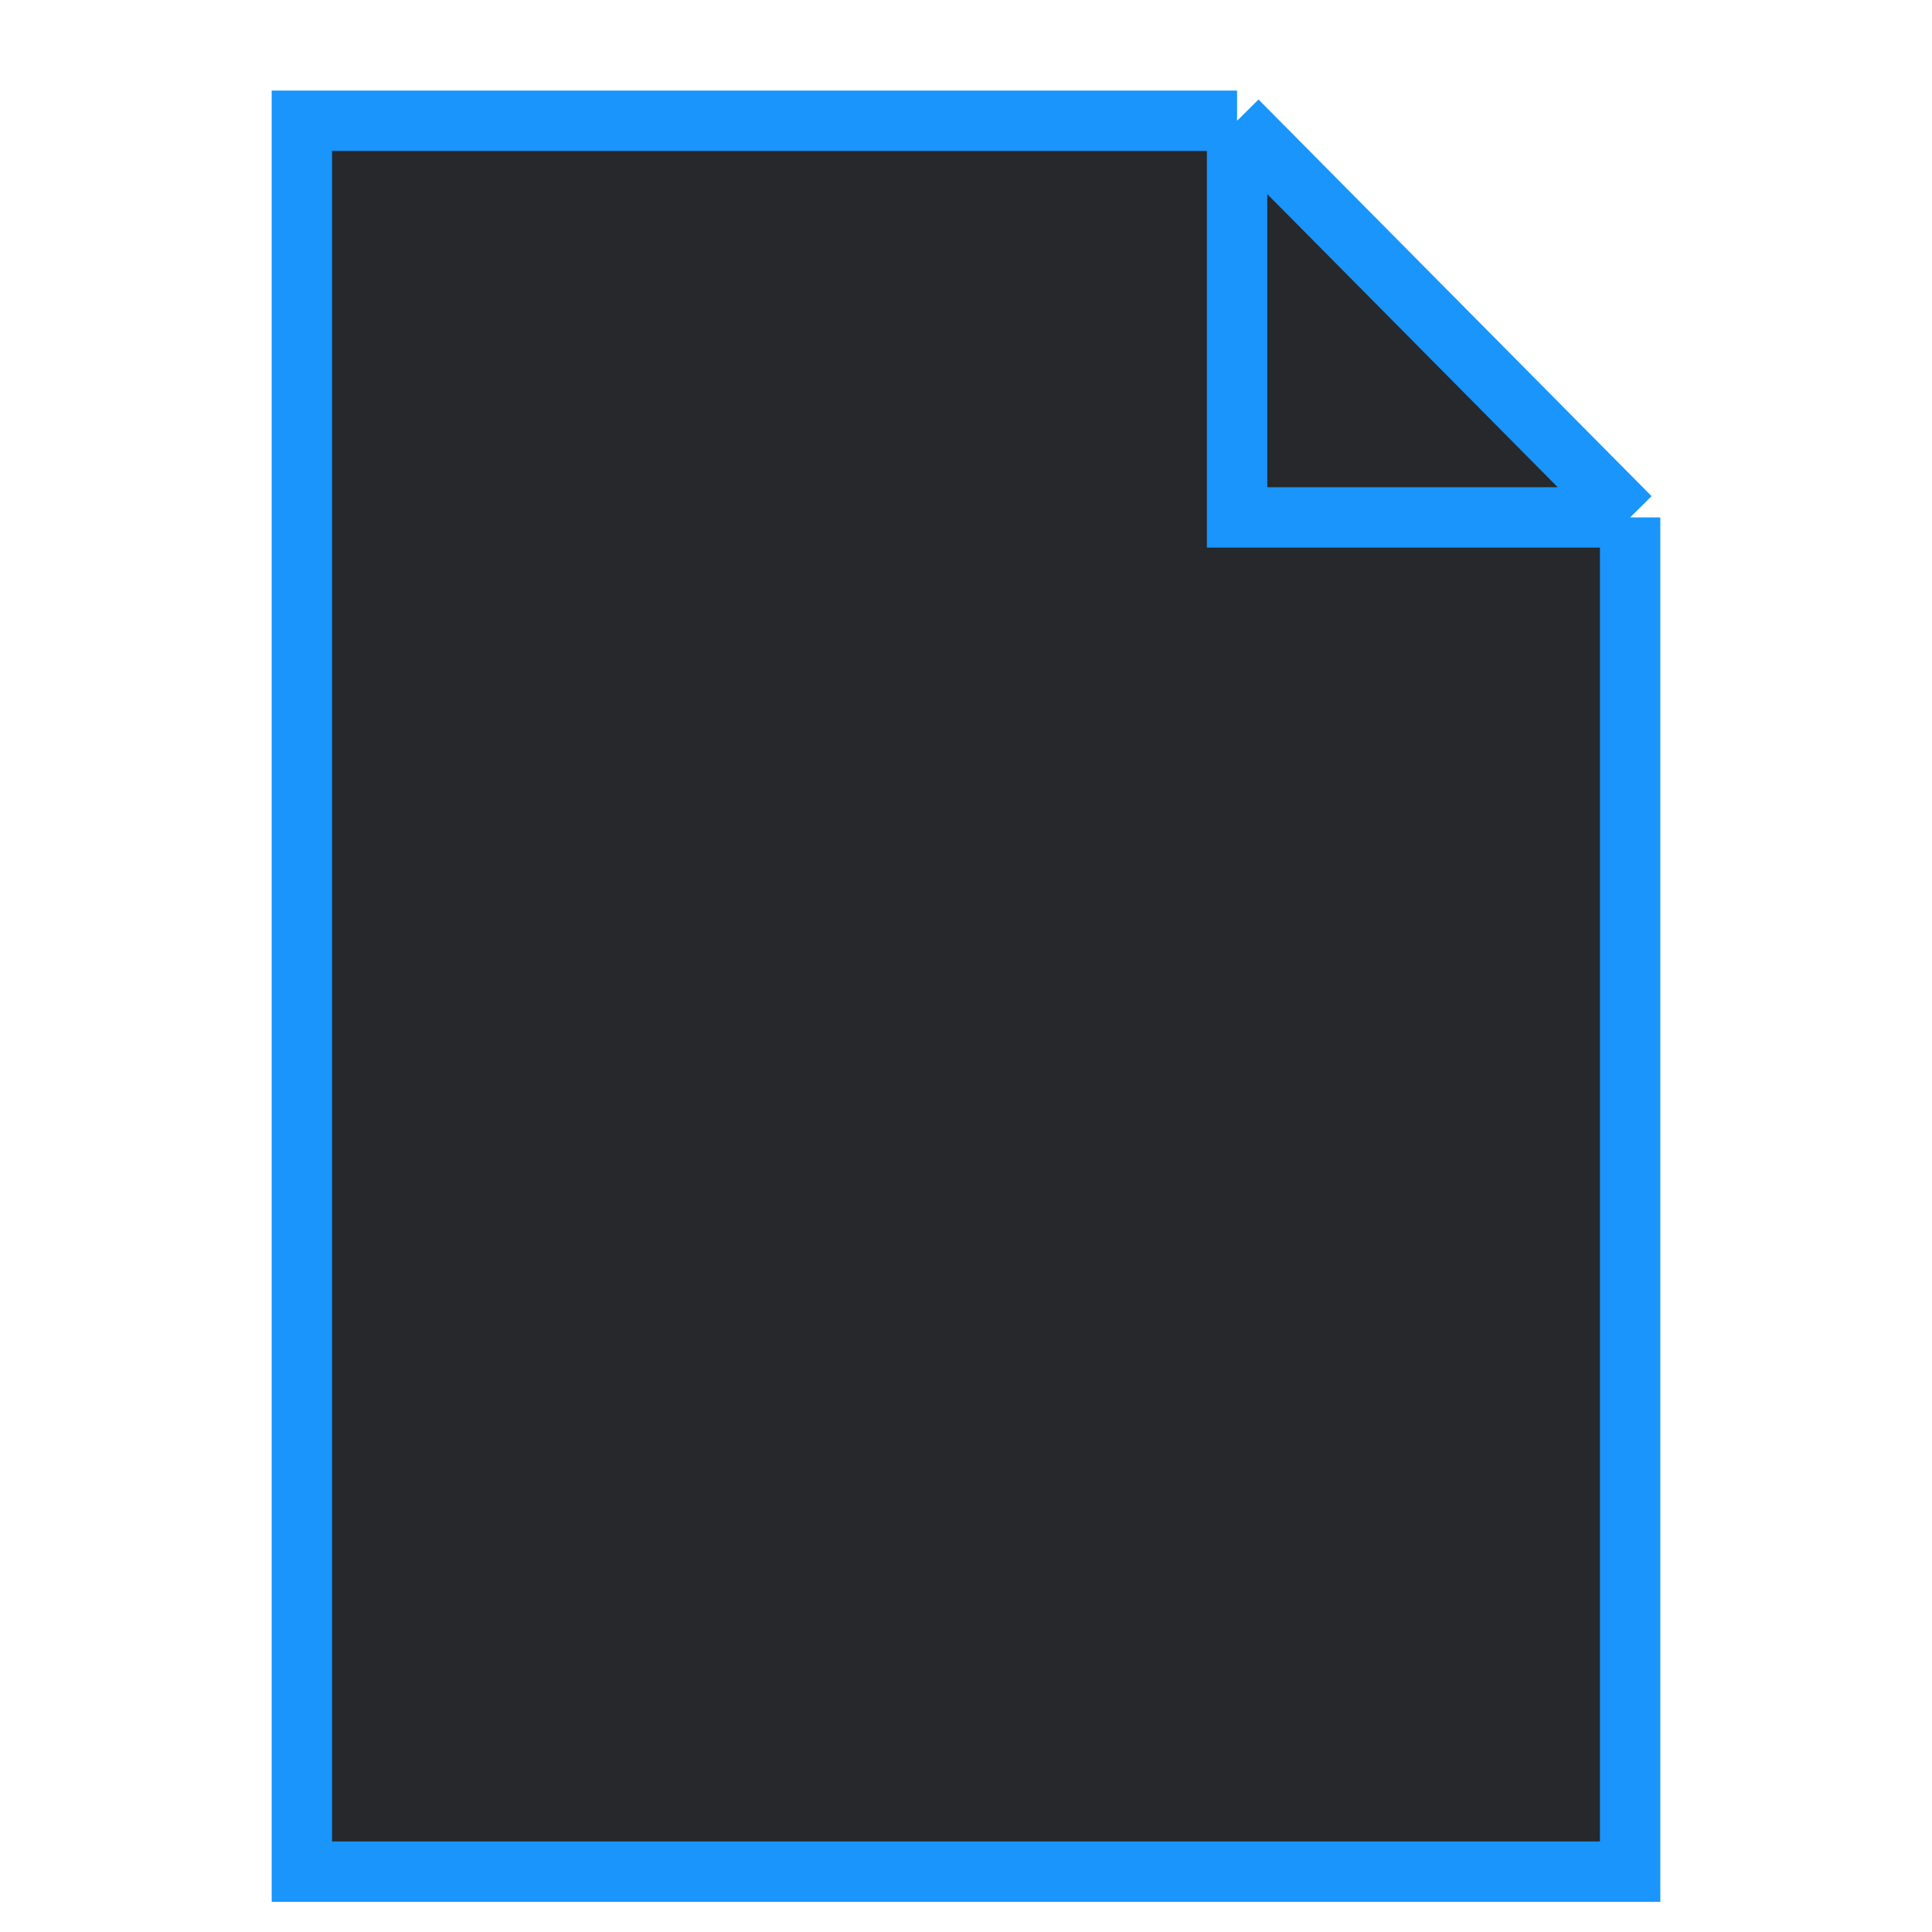 <svg width="32" height="32" viewBox="0 0 32 32" fill="none" xmlns="http://www.w3.org/2000/svg">
<path d="M5 2H20.49L27 8.57V31H5V2Z" fill="#26282B"/>
<path d="M20.49 2H5V31H27V8.57M20.49 2L27 8.57M20.49 2V8.57H27" stroke="#1995FC"/>
</svg>
